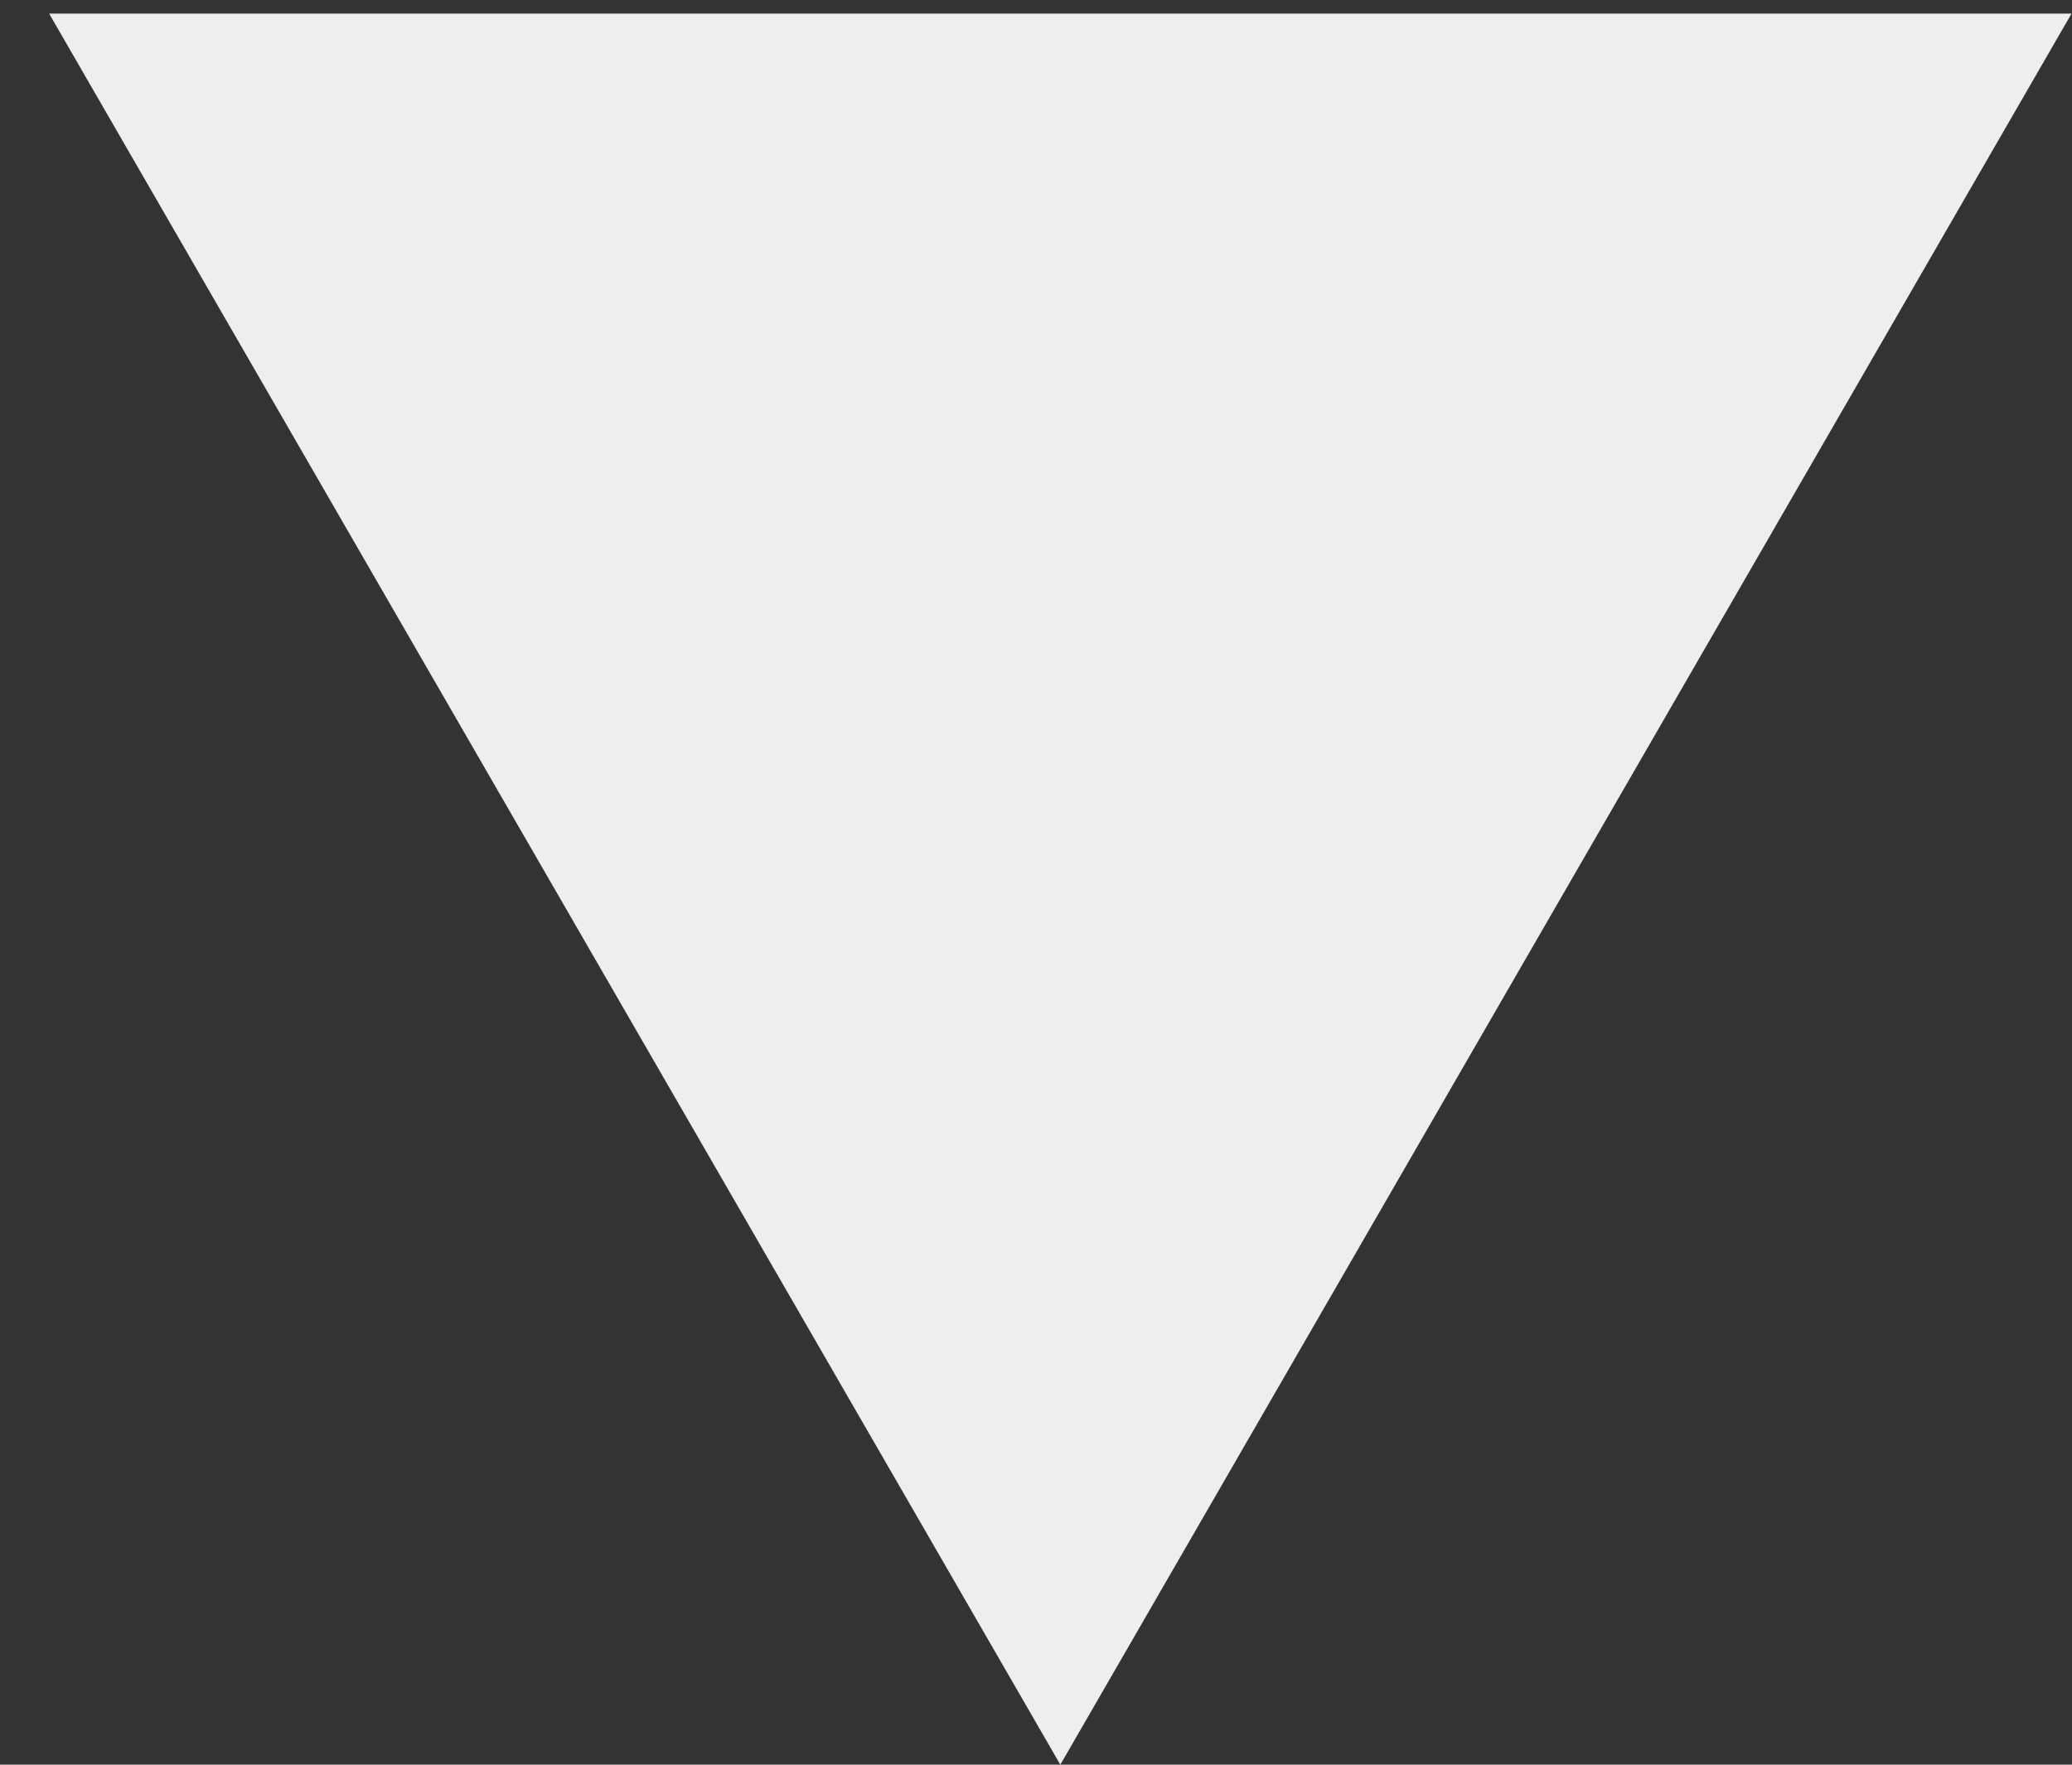 <svg width="27" height="23" viewBox="0 0 27 23" fill="none" xmlns="http://www.w3.org/2000/svg">
<rect x="0" y="0" width="27" height="23" fill="#333333" stroke="none"/>
<path d="M13.817 23L26.994 0.177H0.64L13.817 23Z" fill="#EEEEEE"/>
</svg>
